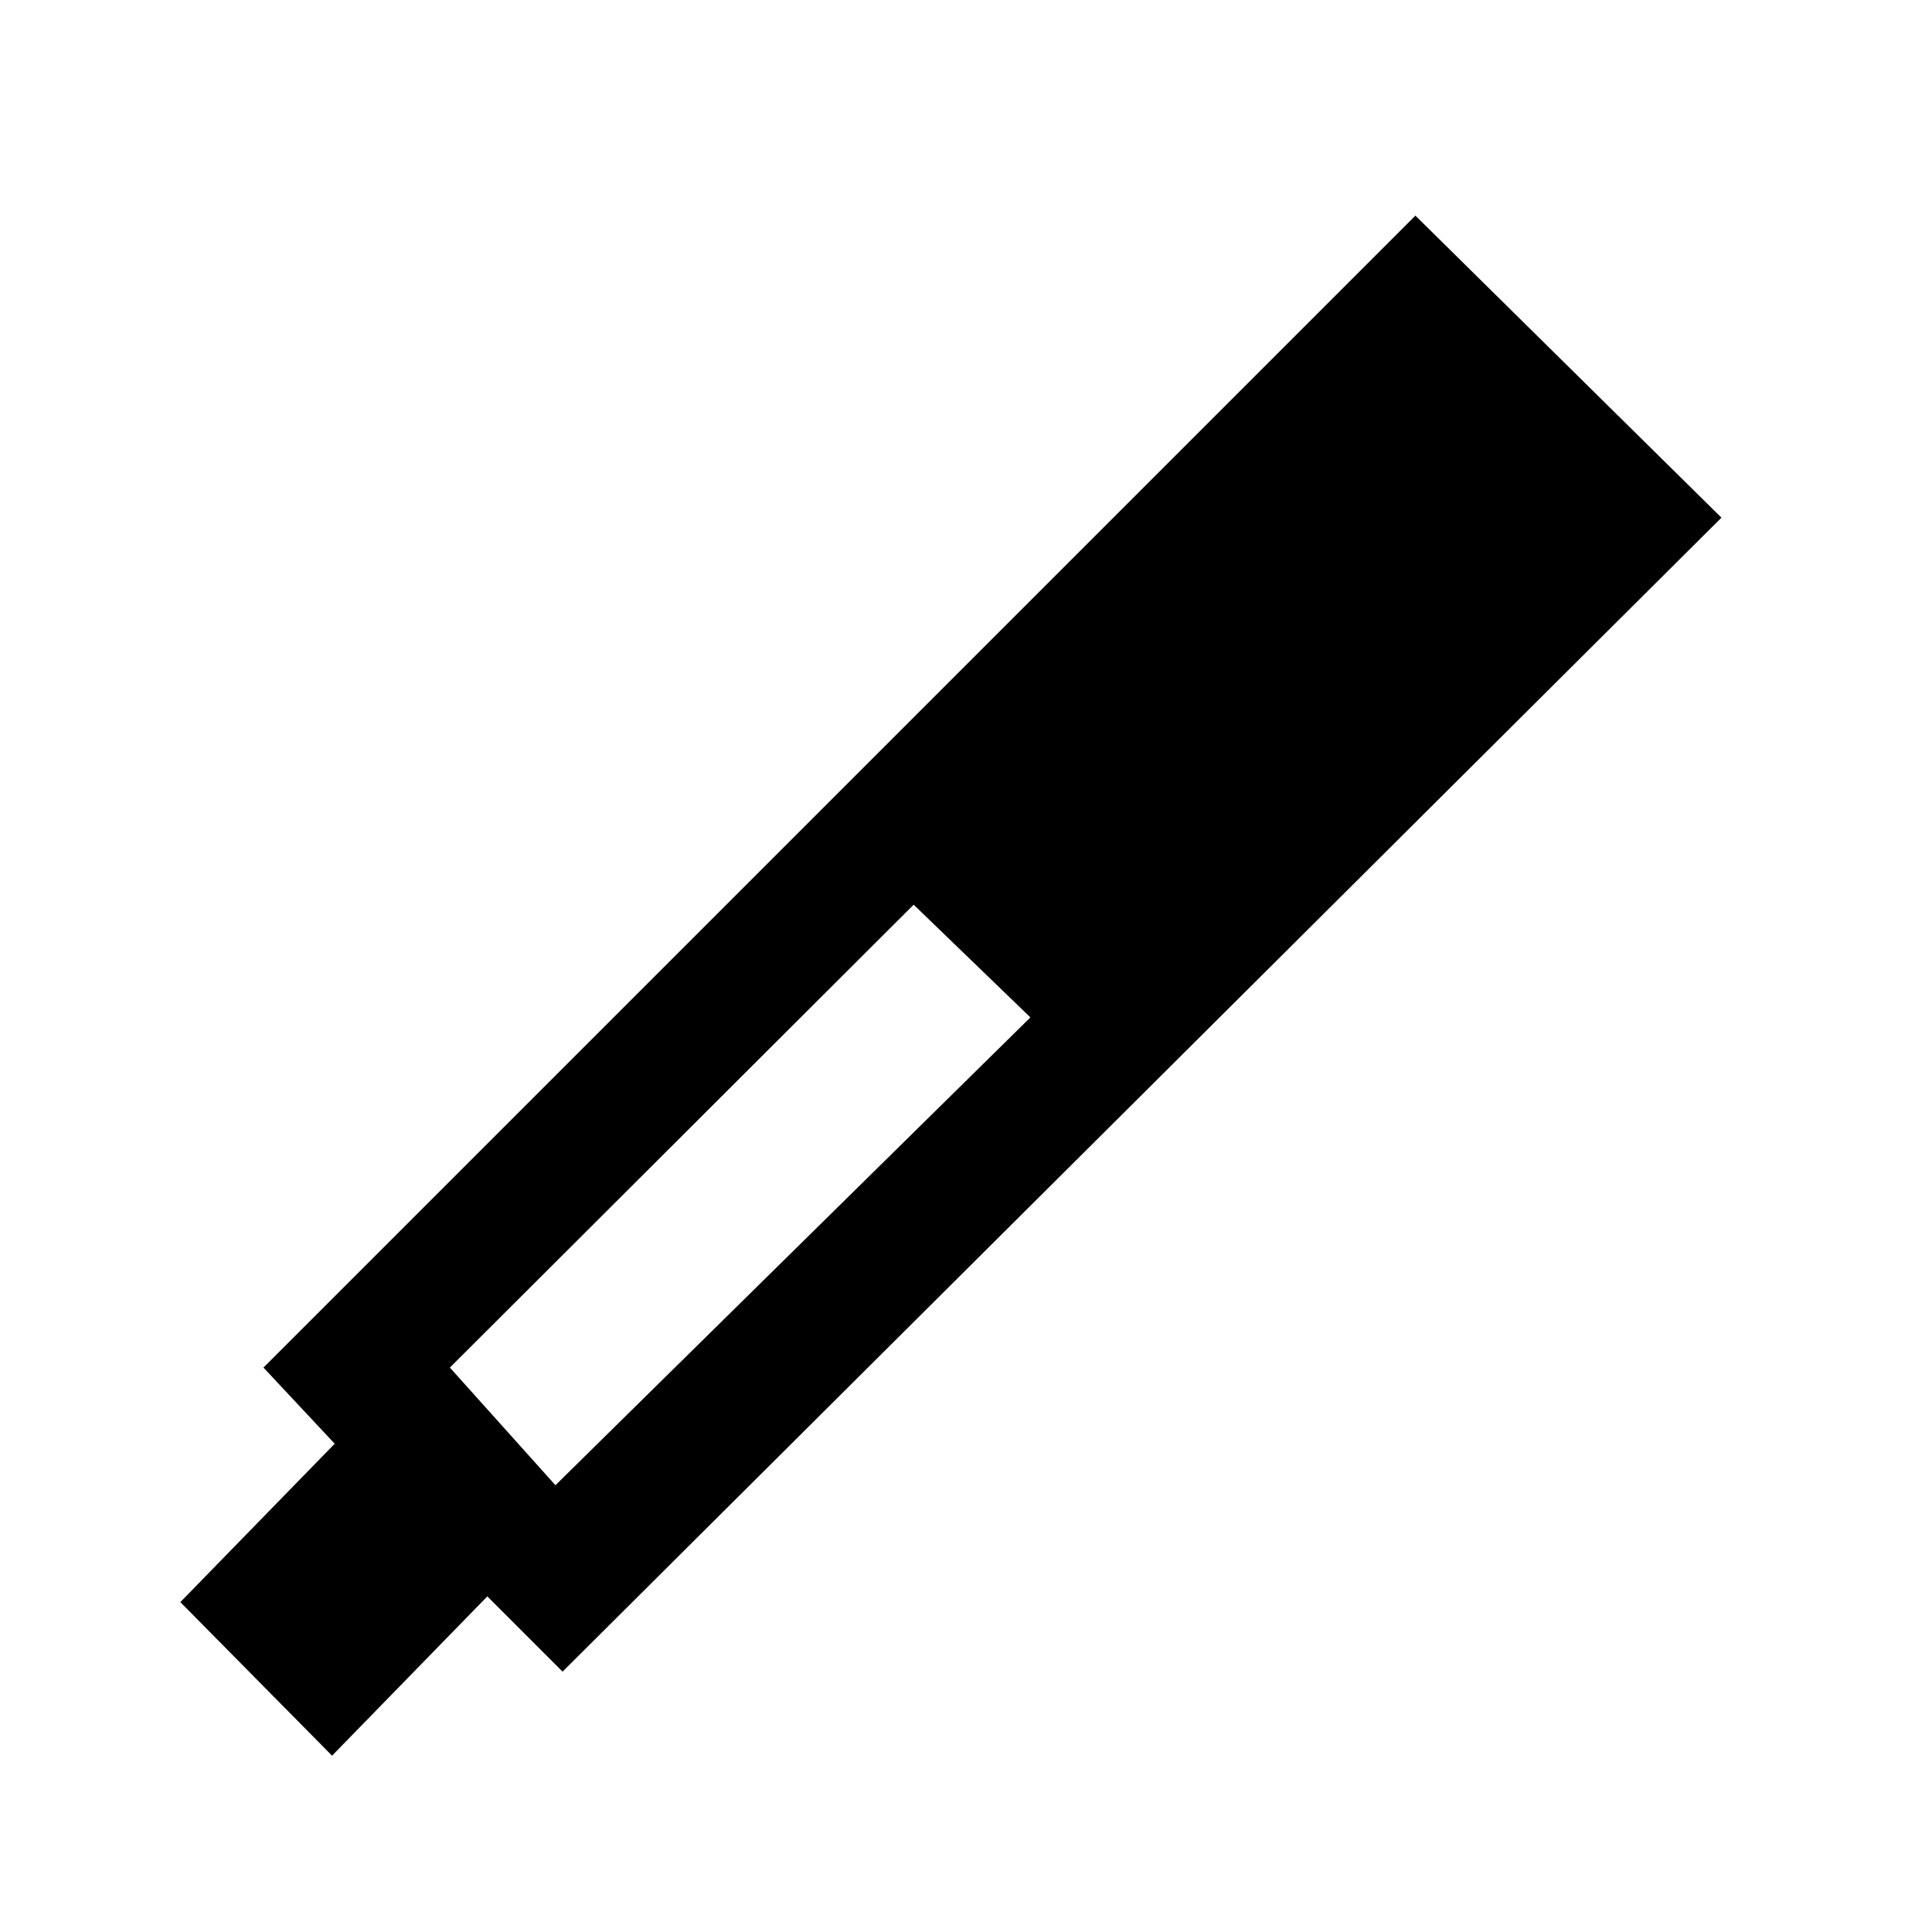 <svg xmlns="http://www.w3.org/2000/svg" height="24" viewBox="0 -960 960 960" width="24"><path d="m279.54-129.38-37.39-37.39L165-87.61l-75.39-76.31 76.7-78.7-35.39-37.84 572.39-572.39 152.07 150.08-575.84 573.39ZM454-510.46l-230.46 230L276-222l236-232.46-58-56Z"/></svg>